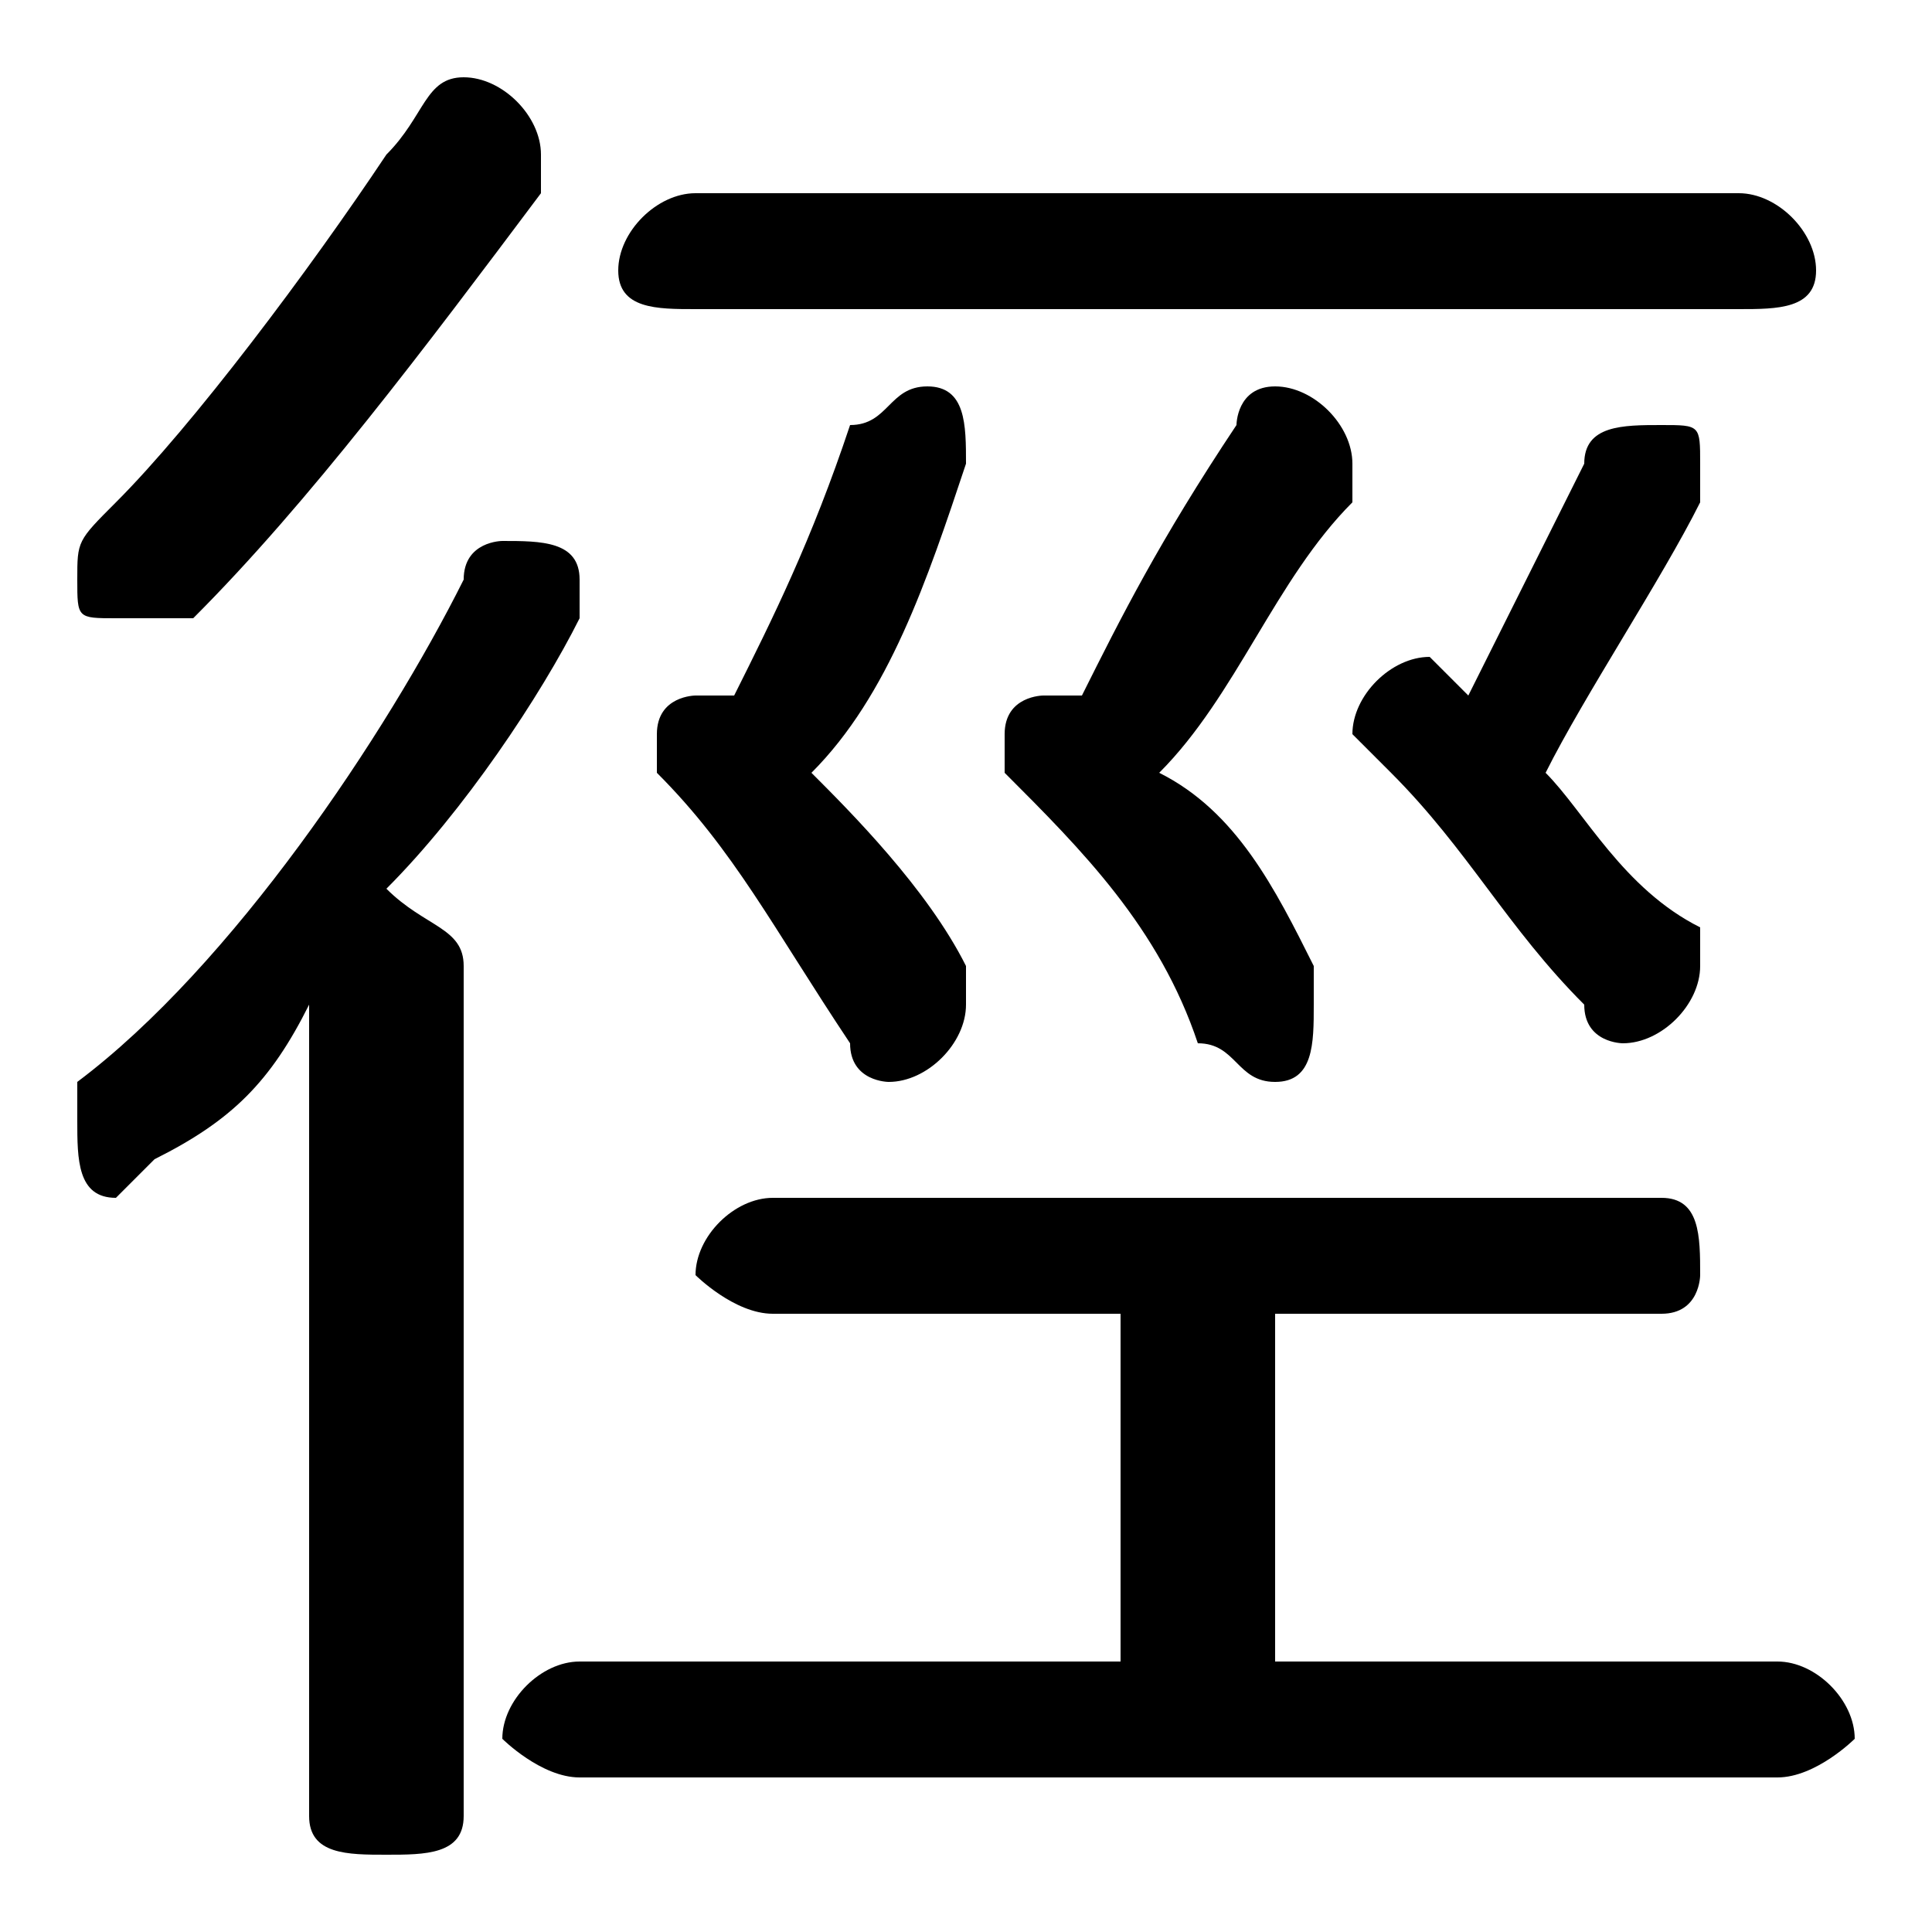 <svg xmlns="http://www.w3.org/2000/svg" viewBox="0 -44.0 50.0 50.0">
    <rect x="0" y="-44.0" width="50.0" height="50.0" fill="#808080" stroke="none"/>
    <g transform="scale(1, -1)">
        <!-- ボディの枠 -->
        <rect x="0" y="-6.0" width="50.0" height="50.0"
            stroke="white" fill="white"/>
        <!-- グリフ座標系の原点 -->
        <circle cx="0" cy="0" r="5" fill="white"/>
        <!-- グリフのアウトライン -->
        <g style="fill:black;stroke:#000000;stroke-width:0;stroke-linecap:round;stroke-linejoin:round;">
        <path d="M 8.0 -3.0 C 8.0 -4.0 9.0 -4.0 10.0 -4.0 C 11.0 -4.0 12.0 -4.0 12.0 -3.0 L 12.0 19.0 C 12.0 20.0 11.0 20.0 10.0 21.0 C 12.0 23.0 14.0 26.0 15.0 28.0 C 15.0 28.0 15.0 28.0 15.0 29.0 C 15.0 30.0 14.0 30.0 13.0 30.0 C 13.0 30.0 12.0 30.0 12.0 29.0 C 10.0 25.0 6.0 19.0 2.0 16.0 C 2.0 16.0 2.0 15.0 2.0 15.0 C 2.0 14.0 2.0 13.0 3.0 13.0 C 3.0 13.0 4.0 14.0 4.0 14.0 C 6.0 15.0 7.0 16.0 8.0 18.0 Z M 19.0 26.0 C 19.0 26.0 19.0 26.0 18.0 26.0 C 18.0 26.0 17.0 26.0 17.0 25.0 C 17.0 25.0 17.0 24.0 17.0 24.0 C 19.0 22.0 20.0 20.0 22.0 17.0 C 22.0 16.0 23.0 16.0 23.0 16.0 C 24.0 16.0 25.0 17.0 25.0 18.0 C 25.0 18.0 25.0 19.0 25.0 19.0 C 24.0 21.0 22.0 23.0 21.0 24.0 C 23.0 26.0 24.0 29.0 25.0 32.0 C 25.0 32.0 25.0 32.0 25.0 32.0 C 25.0 33.0 25.0 34.0 24.0 34.0 C 23.0 34.0 23.0 33.0 22.0 33.0 C 21.0 30.0 20.0 28.0 19.0 26.0 Z M 33.0 1.0 L 33.0 10.0 L 43.0 10.0 C 44.0 10.0 44.0 11.0 44.0 11.0 C 44.0 12.0 44.0 13.0 43.0 13.0 L 20.0 13.0 C 19.0 13.0 18.0 12.0 18.0 11.0 C 18.0 11.0 19.0 10.0 20.0 10.0 L 29.0 10.0 L 29.0 1.0 L 15.0 1.0 C 14.0 1.0 13.0 0.0 13.0 -1.0 C 13.0 -1.0 14.0 -2.0 15.0 -2.0 L 46.0 -2.0 C 47.0 -2.0 48.0 -1.0 48.0 -1.0 C 48.0 0.0 47.0 1.0 46.0 1.0 Z M 38.0 26.0 C 38.0 26.0 37.0 27.0 37.0 27.0 C 36.0 27.0 35.0 26.0 35.0 25.0 C 35.0 25.0 36.0 24.0 36.0 24.0 C 38.0 22.0 39.0 20.0 41.0 18.0 C 41.0 17.0 42.0 17.0 42.0 17.0 C 43.0 17.0 44.0 18.0 44.0 19.0 C 44.0 19.0 44.0 19.0 44.0 20.0 C 42.0 21.0 41.0 23.0 40.0 24.0 C 41.0 26.0 43.0 29.0 44.0 31.0 C 44.0 31.0 44.0 32.0 44.0 32.0 C 44.0 33.0 44.0 33.0 43.0 33.0 C 42.0 33.0 41.0 33.0 41.0 32.0 C 40.0 30.0 39.0 28.0 38.0 26.0 Z M 28.0 26.0 C 28.0 26.0 28.0 26.0 27.0 26.0 C 27.0 26.0 26.0 26.0 26.0 25.0 C 26.0 25.0 26.0 24.0 26.0 24.0 C 28.0 22.0 30.0 20.0 31.0 17.0 C 32.0 17.0 32.0 16.0 33.0 16.0 C 34.0 16.0 34.0 17.0 34.0 18.0 C 34.0 18.0 34.0 19.0 34.0 19.0 C 33.0 21.0 32.0 23.0 30.0 24.0 C 32.0 26.0 33.0 29.0 35.0 31.0 C 35.0 32.0 35.0 32.0 35.0 32.0 C 35.0 33.0 34.0 34.0 33.0 34.0 C 32.0 34.0 32.0 33.0 32.0 33.0 C 30.0 30.0 29.0 28.0 28.0 26.0 Z M 10.0 40.0 C 8.0 37.0 5.0 33.0 3.0 31.0 C 2.0 30.0 2.0 30.0 2.0 29.0 C 2.0 28.0 2.0 28.0 3.0 28.0 C 4.0 28.0 4.0 28.0 5.0 28.0 C 8.0 31.0 11.0 35.0 14.0 39.0 C 14.0 39.0 14.0 39.0 14.0 40.0 C 14.0 41.0 13.0 42.0 12.0 42.0 C 11.0 42.0 11.0 41.0 10.0 40.0 Z M 45.0 36.0 C 46.0 36.0 47.0 36.0 47.0 37.0 C 47.0 38.0 46.0 39.0 45.0 39.0 L 18.0 39.0 C 17.0 39.0 16.0 38.0 16.0 37.0 C 16.0 36.0 17.0 36.0 18.0 36.0 Z"/>
    </g>
    </g>
</svg>
